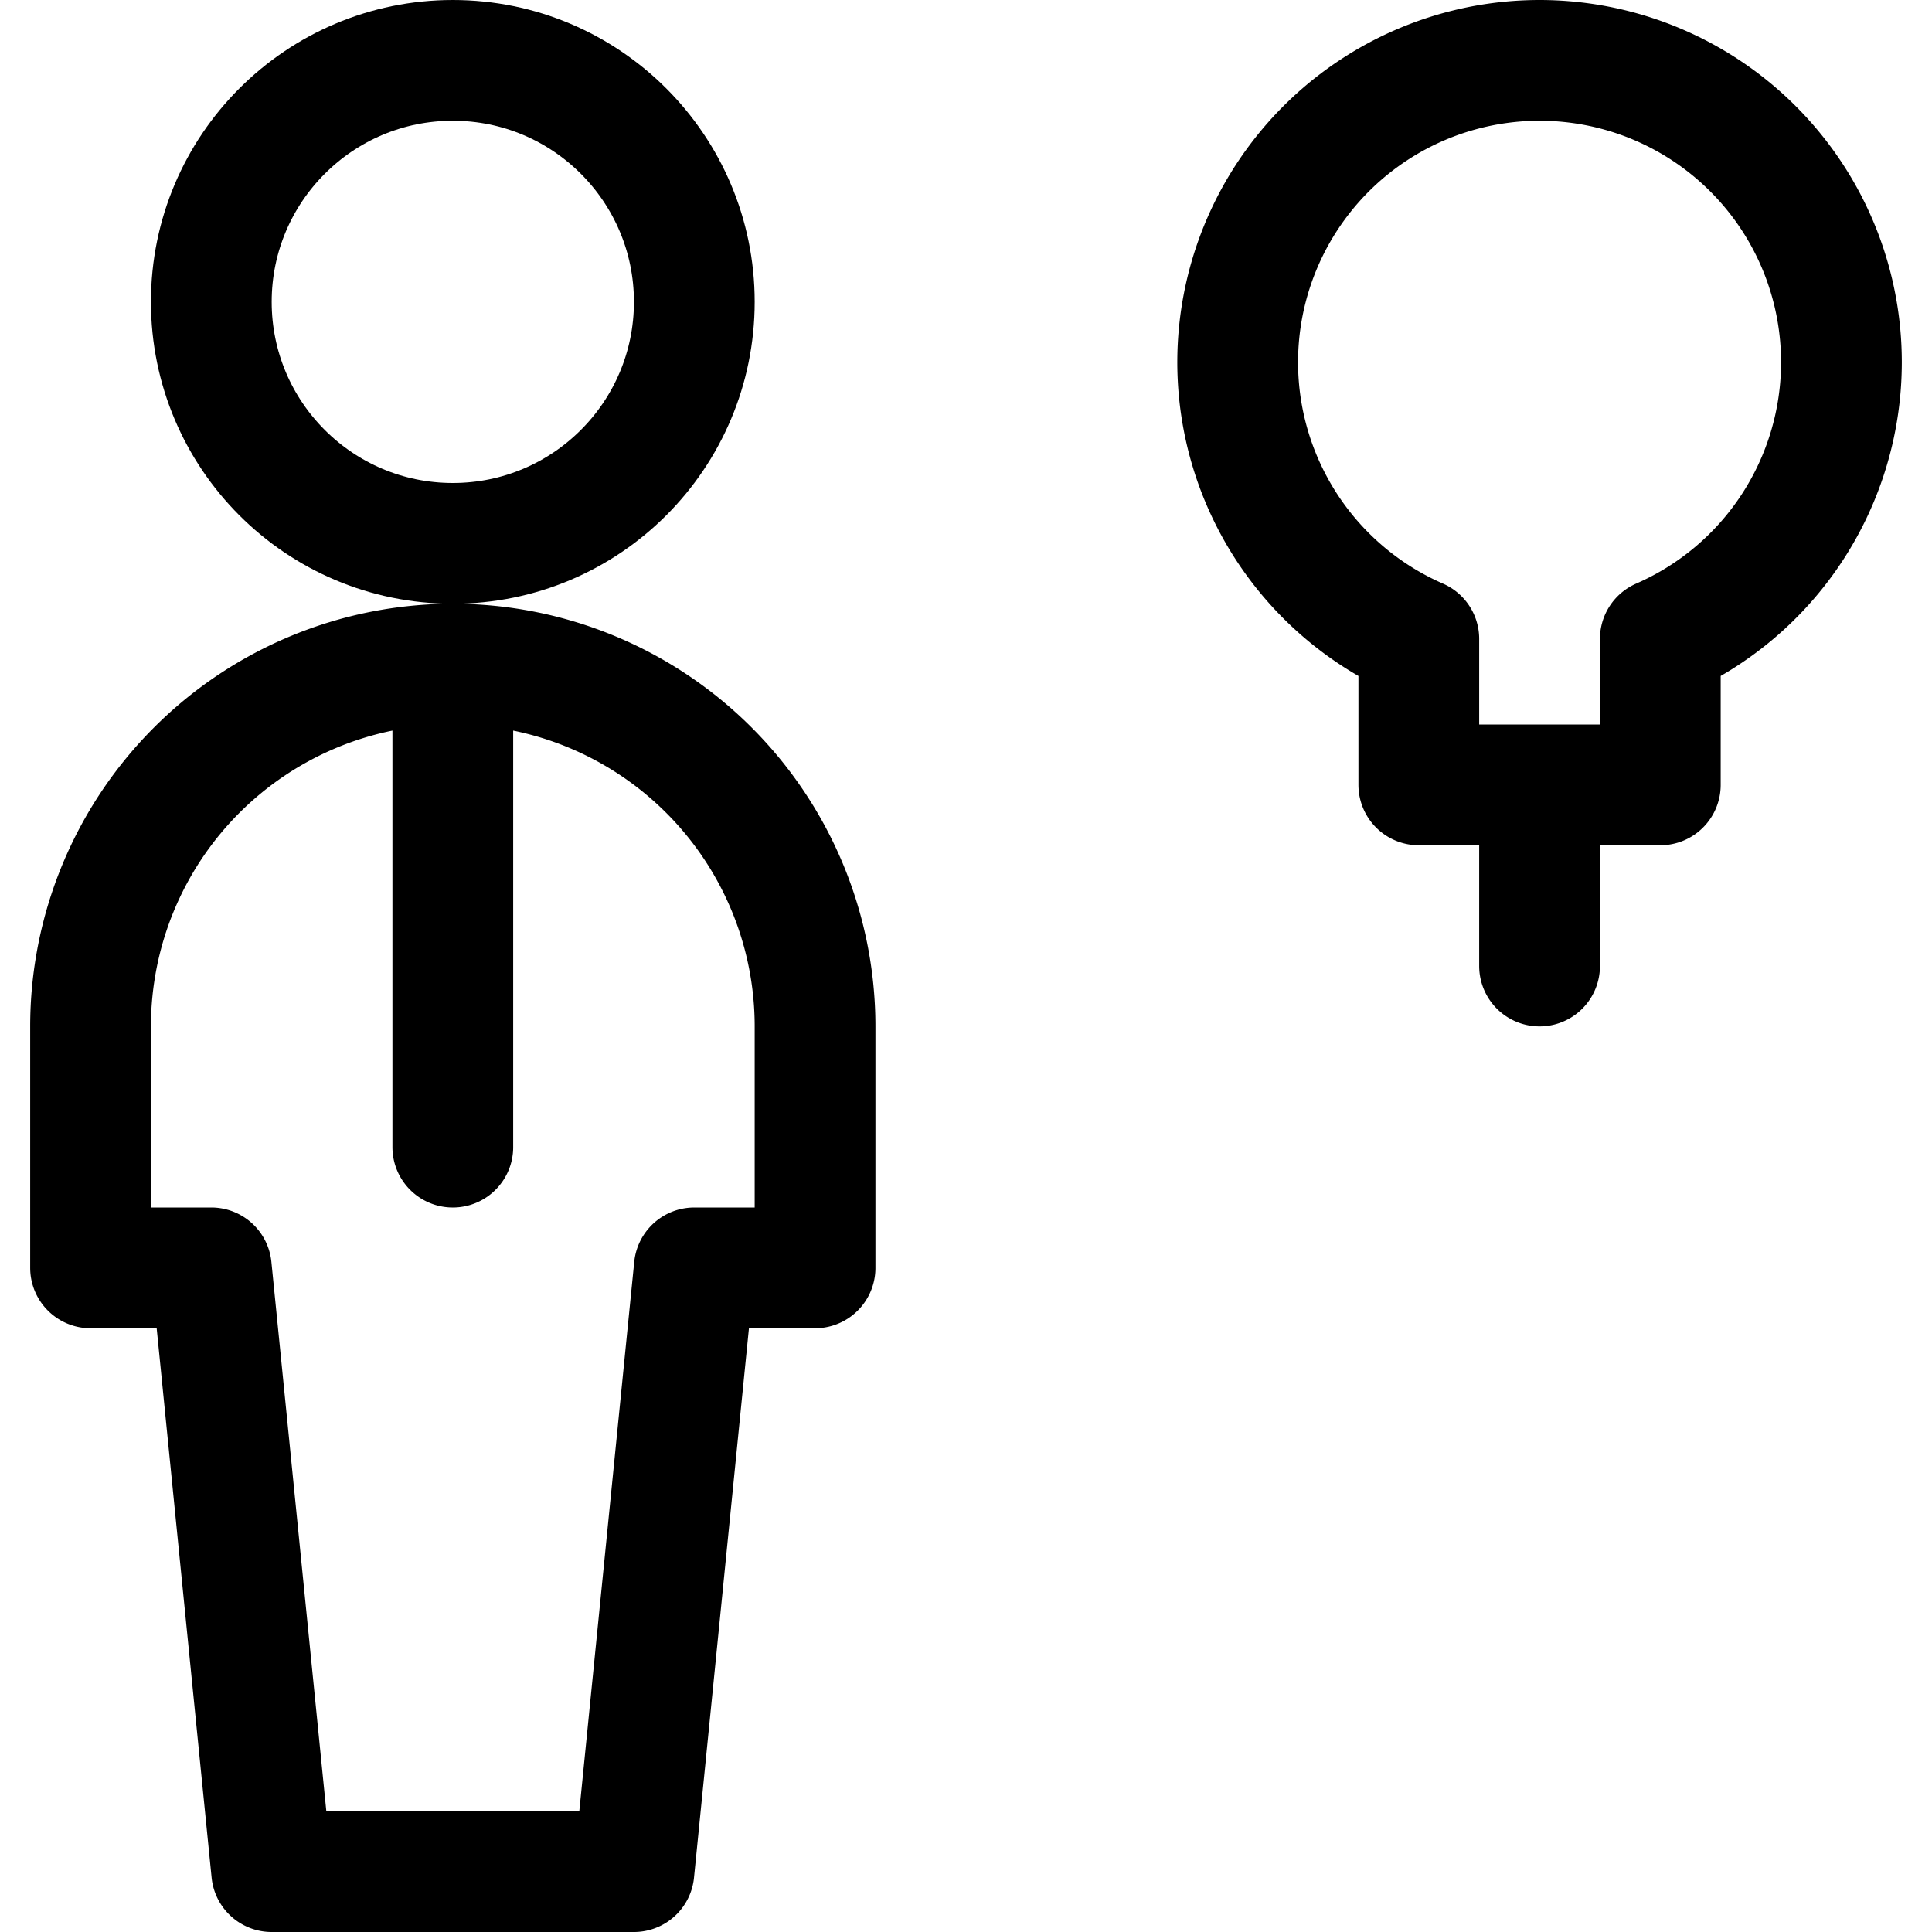 <svg xmlns="http://www.w3.org/2000/svg" id="Regular" width="24" height="24" viewBox="0 0 24 24"><defs><style>.cls-1{fill:none;stroke:#000;stroke-linecap:round;stroke-linejoin:round;stroke-width:1.5px}</style></defs><circle cx="5.625" cy="3.75" r="3" class="cls-1"/><path d="M5.625 8.25v6m2.25 9 .75-7.5h1.5v-3a4.5 4.5 0 0 0-9 0v3h1.5l.75 7.5zm11.25-13.5V12m3.75-7.5a3.75 3.75 0 1 0-5.25 3.437V9.75h3V7.937a3.751 3.751 0 0 0 2.25-3.437" class="cls-1"/></svg>